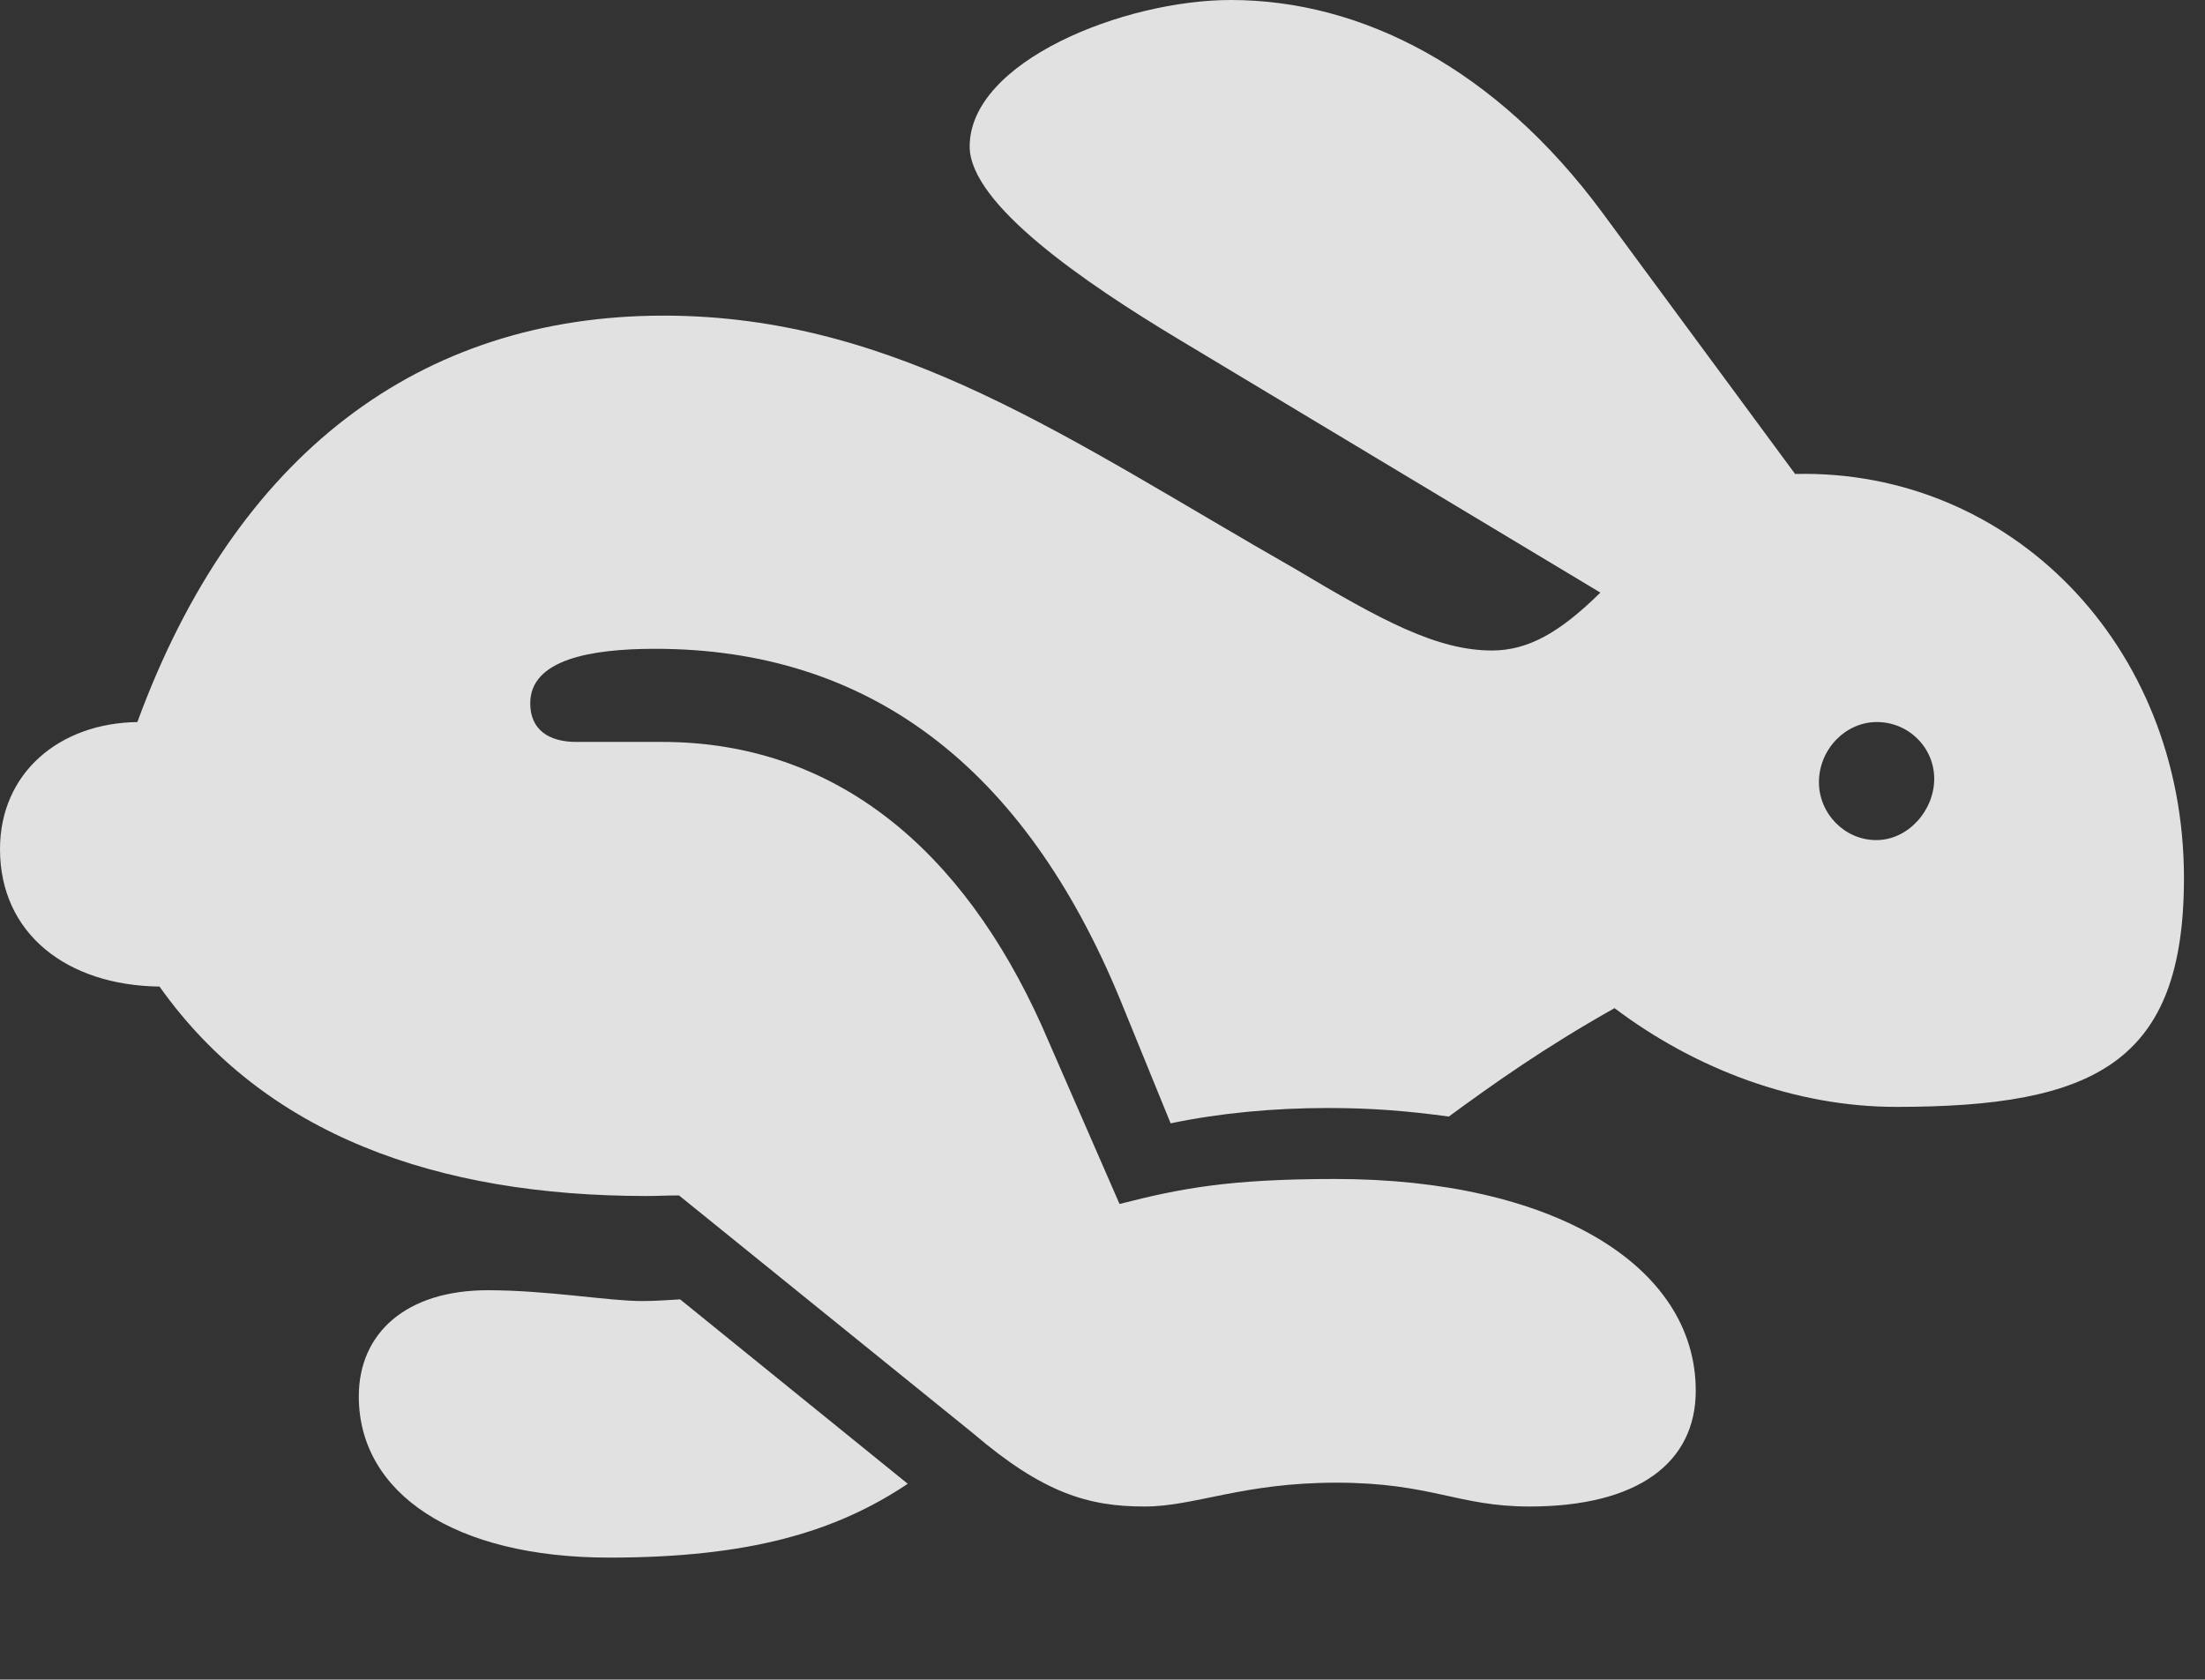 <?xml version="1.0" encoding="UTF-8"?>
<!--Generator: Apple Native CoreSVG 341-->
<!DOCTYPE svg
PUBLIC "-//W3C//DTD SVG 1.1//EN"
       "http://www.w3.org/Graphics/SVG/1.1/DTD/svg11.dtd">
<svg version="1.1" xmlns="http://www.w3.org/2000/svg" xmlns:xlink="http://www.w3.org/1999/xlink" viewBox="0 0 37.93 28.896">
 <rect x="0" y="0" width="37.93" height="28.896" fill="#333333" stroke="none"/>
 <g>
  <rect height="28.896" opacity="0" width="37.93" x="0" y="0"/>
  <path d="M19.688 25.918C20.557 25.918 21.367 25.508 22.988 25.508C24.619 25.508 25.078 25.918 26.309 25.918C28.174 25.918 29.17 25.166 29.17 23.926C29.17 21.758 26.689 20.283 22.969 20.283C21.123 20.283 20.293 20.449 19.258 20.713L17.92 17.646C16.562 14.629 14.385 12.764 11.387 12.764L9.912 12.764C9.434 12.764 9.121 12.549 9.121 12.1C9.121 11.348 10.156 11.162 11.27 11.162C14.932 11.162 17.617 13.174 19.277 17.217L20.137 19.326C20.977 19.15 21.904 19.062 22.842 19.062C23.584 19.062 24.199 19.111 24.922 19.209C25.684 18.652 26.543 18.037 27.773 17.344C29.17 18.398 30.889 19.043 32.617 19.043C36.035 19.043 37.568 18.281 37.568 15.107C37.568 11.074 34.56 8.066 30.879 8.154L27.559 3.652C25.732 1.182 23.428 0 21.172 0C19.336 0 16.68 1.055 16.68 2.52C16.68 3.516 18.672 4.873 20.264 5.83L27.529 10.195C26.836 10.879 26.289 11.191 25.664 11.191C24.727 11.191 23.779 10.684 22.275 9.785C18.408 7.578 15.43 5.43 11.416 5.43C7.227 5.43 4.053 7.812 2.363 12.422C1.016 12.441 0 13.301 0 14.609C0 16.064 1.152 16.953 2.744 16.973C4.551 19.521 7.51 20.576 11.123 20.576C11.299 20.576 11.484 20.566 11.68 20.566L16.738 24.658C17.949 25.693 18.73 25.918 19.688 25.918ZM10.479 26.797C12.881 26.797 14.375 26.357 15.615 25.527L11.699 22.354C11.523 22.363 11.309 22.383 11.045 22.383C10.459 22.383 9.424 22.197 8.389 22.197C6.992 22.197 6.172 22.93 6.172 24.023C6.172 25.693 7.822 26.797 10.479 26.797ZM32.275 14.453C31.729 14.453 31.289 13.994 31.289 13.457C31.289 12.9 31.738 12.422 32.285 12.422C32.832 12.422 33.272 12.861 33.272 13.398C33.272 13.945 32.822 14.453 32.275 14.453Z" fill="white" fill-opacity="0.85"/>
 </g>
</svg>
